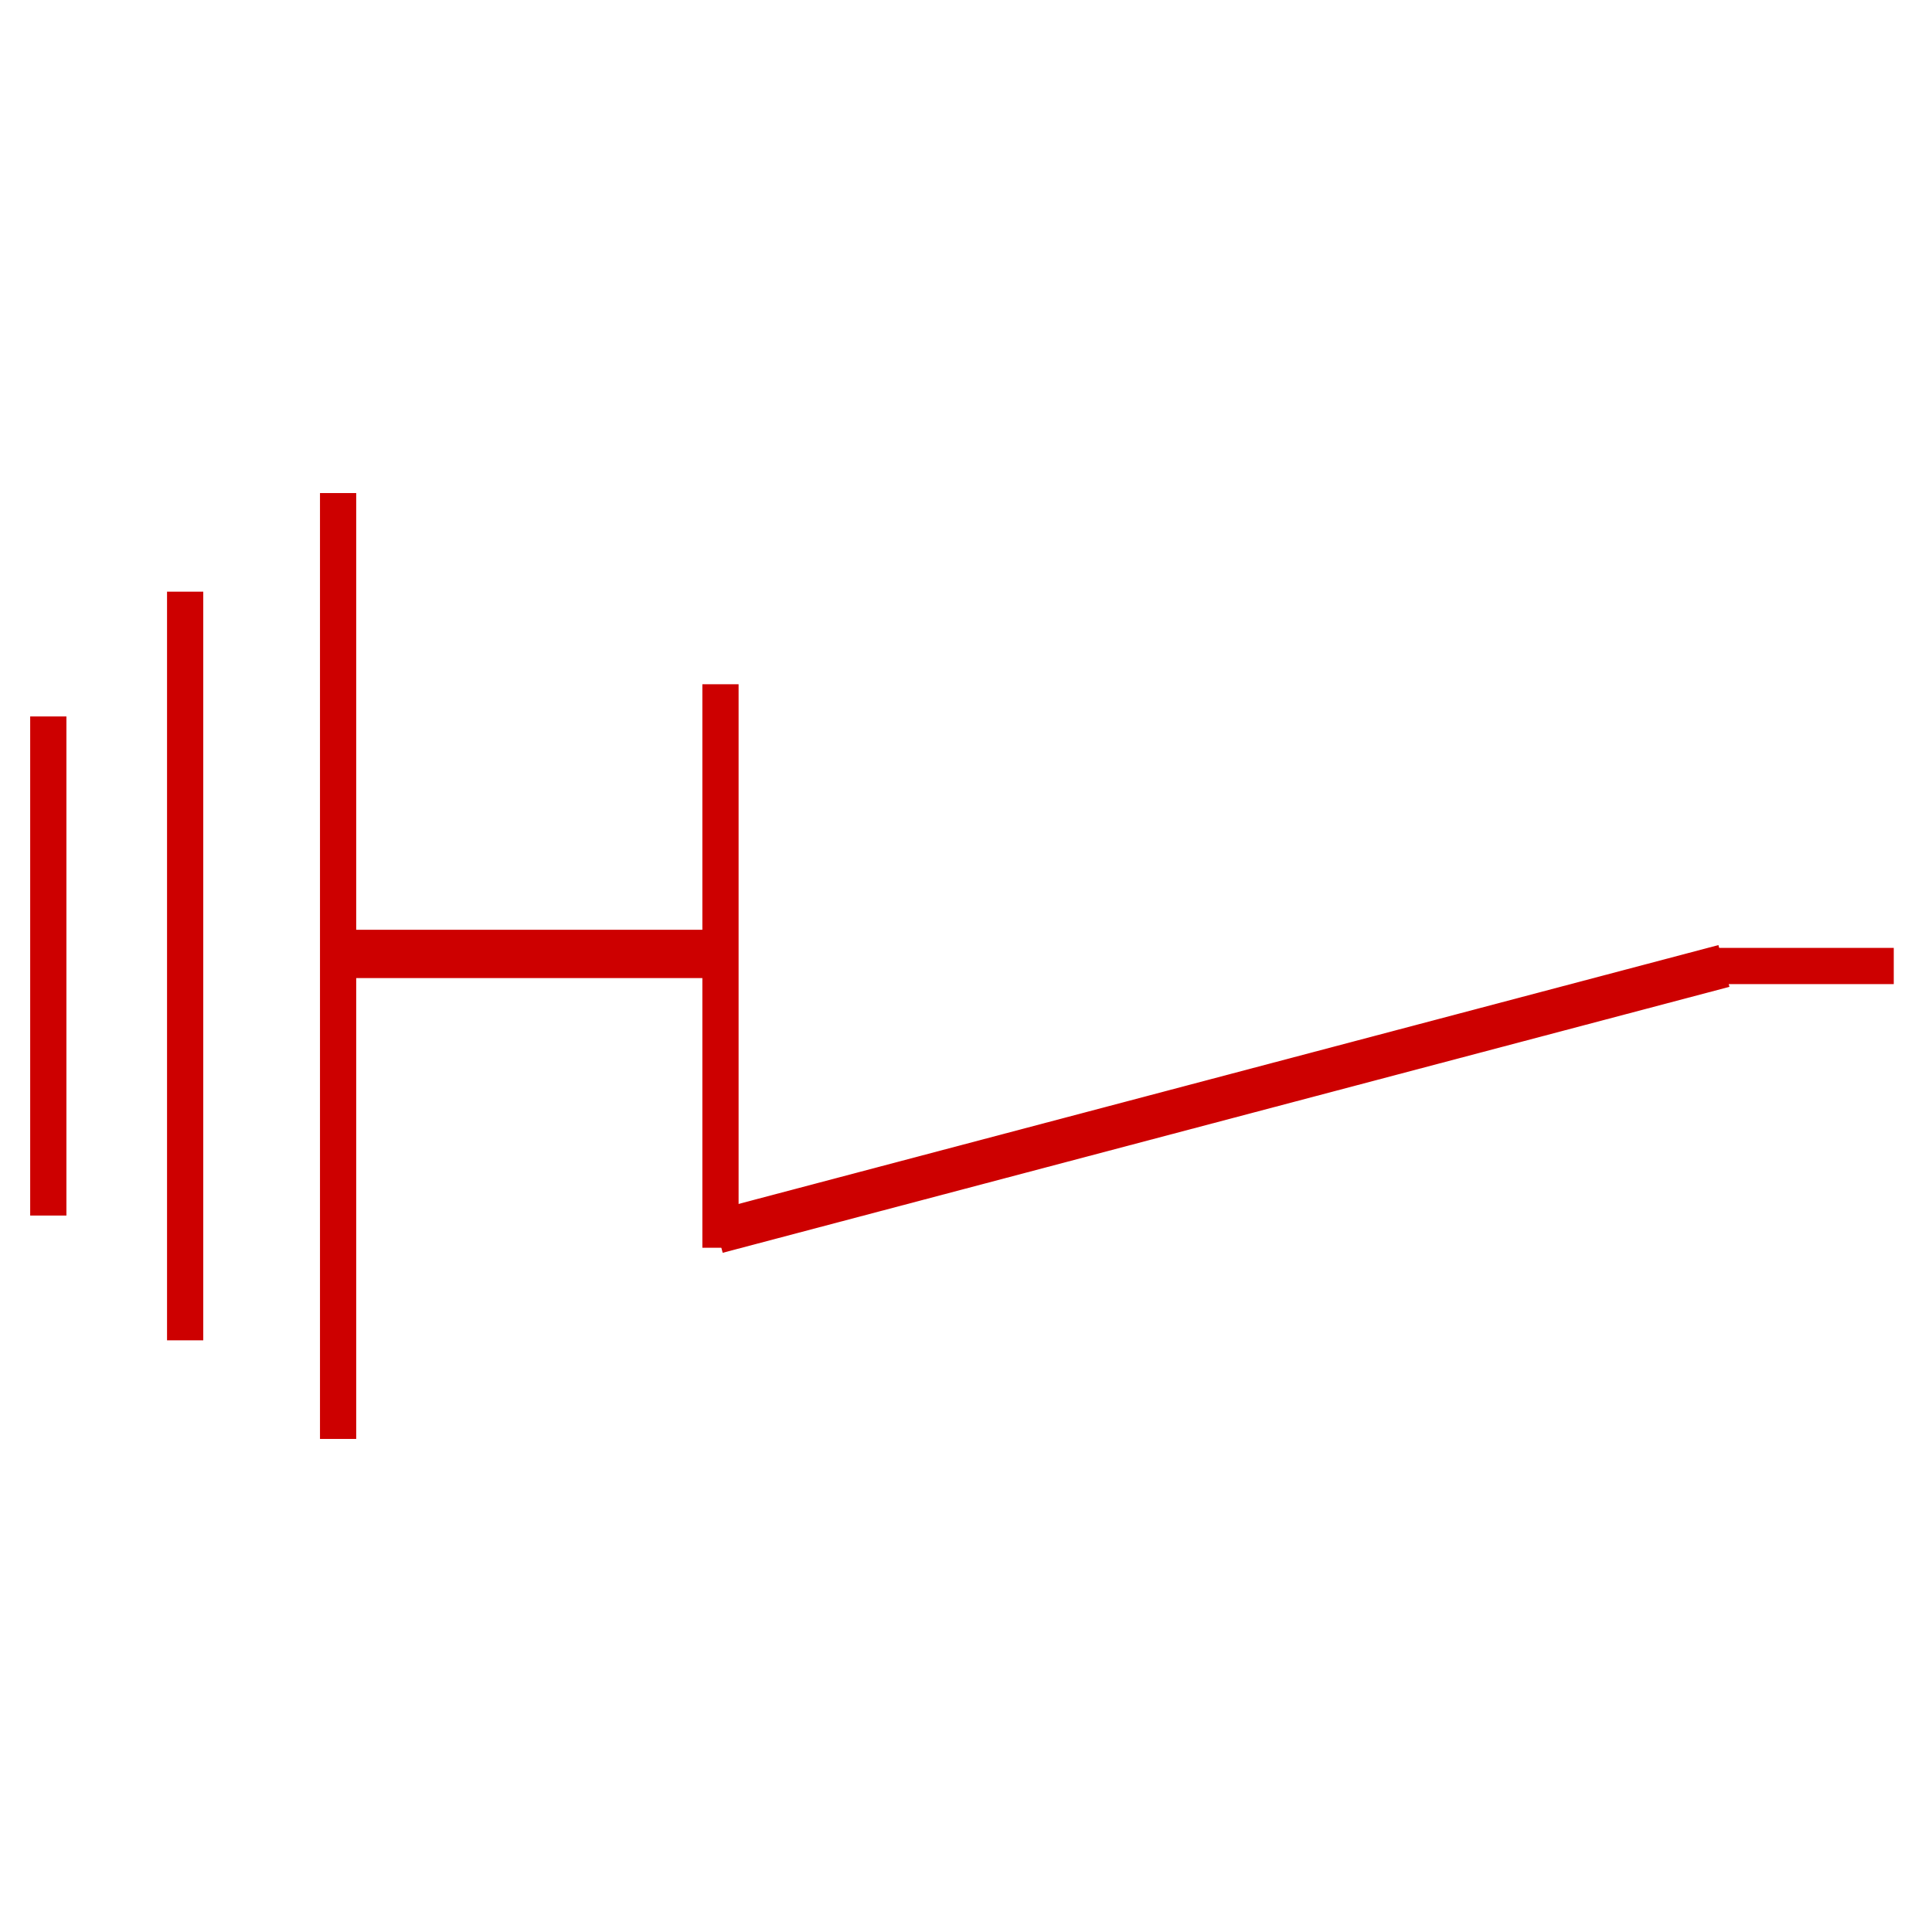 <?xml version="1.0"?>
<svg width="480" height="480" xmlns="http://www.w3.org/2000/svg" xmlns:svg="http://www.w3.org/2000/svg">
 <!-- Created with SVG-edit - http://svg-edit.googlecode.com/ -->
 <g class="layer">
  <title>Layer 1</title>
  <rect fill="#CD0000" height="140" id="svg_1" stroke="#CD0000" stroke-dasharray="null" stroke-linecap="null" stroke-linejoin="null" stroke-width="0" width="9" x="174.5" y="170"/>
  <rect fill="#CD0000" height="10.729" id="svg_2" stroke="#CD0000" stroke-dasharray="null" stroke-linecap="null" stroke-linejoin="null" stroke-width="0" transform="rotate(-14.798 303.244 273.028)" width="258.71" x="173.889" y="267.663"/>
  <rect fill="#CD0000" height="9" id="svg_3" stroke="#CD0000" stroke-dasharray="null" stroke-linecap="null" stroke-linejoin="null" stroke-width="0" width="45" x="425.5" y="235.5"/>
  <rect fill="#CD0000" height="235" id="svg_4" stroke="#CD0000" stroke-dasharray="null" stroke-linecap="null" stroke-linejoin="null" stroke-width="0" width="9" x="79.5" y="122.5"/>
  <rect fill="#CD0000" height="186" id="svg_6" stroke="#CD0000" stroke-dasharray="null" stroke-linecap="null" stroke-linejoin="null" stroke-width="0" width="9" x="41.5" y="147"/>
  <rect fill="#CD0000" height="124" id="svg_7" stroke="#CD0000f" stroke-dasharray="null" stroke-linecap="null" stroke-linejoin="null" stroke-width="0" width="9" x="7.5" y="178"/>
  <rect fill="#CD0000" height="12" id="svg_8" stroke="#CD0000" stroke-dasharray="null" stroke-linecap="null" stroke-linejoin="null" stroke-width="0" width="96" x="82.5" y="231"/>
 </g>
</svg>

